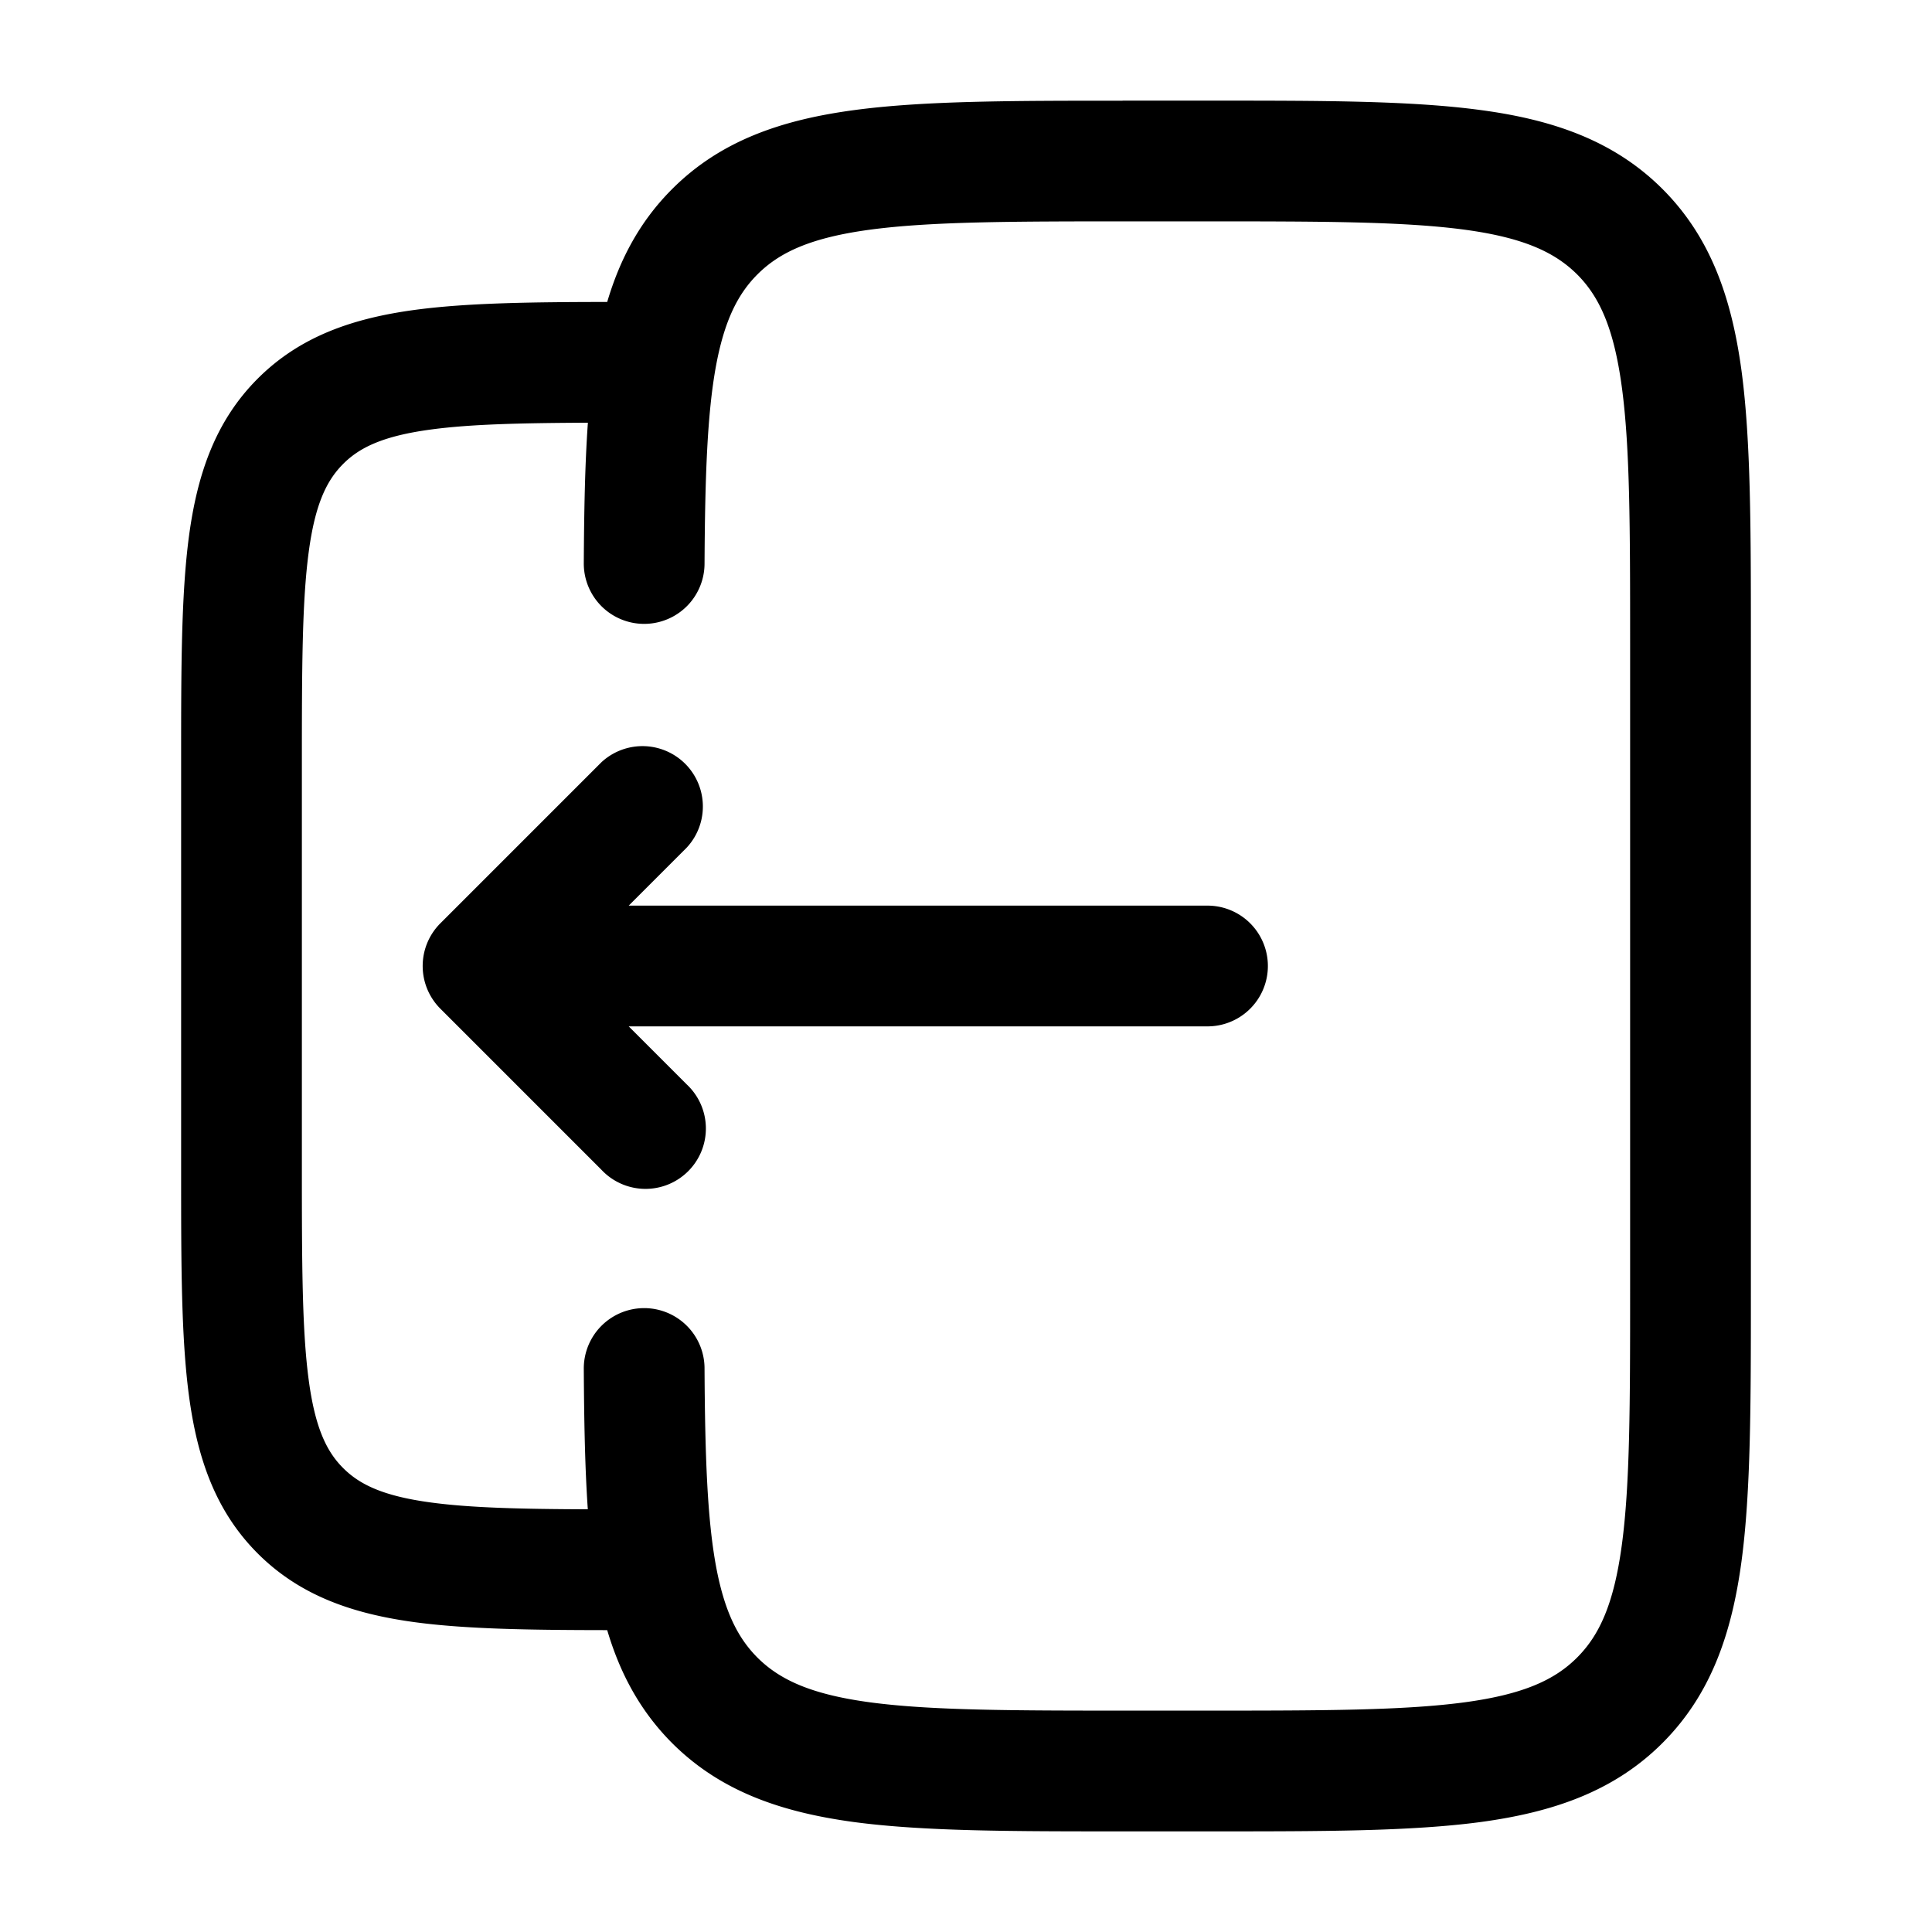 <svg xmlns="http://www.w3.org/2000/svg" width="30" height="30" viewBox="0 0 24 24"><g fill="currentColor"><path d="M5.47 12.53a.75.75 0 0 1 0-1.06l2-2a.75.75 0 0 1 1.06 1.06l-.72.72H15a.75.75 0 0 1 0 1.5H7.81l.72.72a.75.75 0 1 1-1.06 1.06l-2-2Z"/><path fill-rule="evenodd" d="M13.945 1.25h1.11c1.368 0 2.47 0 3.337.117c.9.12 1.658.38 2.26.981c.602.602.86 1.36.982 2.26c.116.867.116 1.97.116 3.337v8.11c0 1.367 0 2.47-.116 3.337c-.121.9-.38 1.658-.982 2.26c-.602.602-1.36.86-2.26.982c-.867.116-1.97.116-3.337.116h-1.11c-1.367 0-2.47 0-3.337-.116c-.9-.122-1.658-.38-2.26-.982c-.398-.4-.647-.868-.805-1.402c-.951-.001-1.744-.012-2.386-.098c-.764-.103-1.426-.325-1.955-.854c-.529-.529-.751-1.19-.854-1.955c-.098-.73-.098-1.656-.098-2.79V9.447c0-1.133 0-2.058.098-2.79c.103-.763.325-1.425.854-1.954c.529-.529 1.19-.751 1.955-.854c.642-.086 1.435-.097 2.386-.098c.158-.534.407-1.003.806-1.402c.601-.602 1.36-.86 2.26-.981c.866-.117 1.969-.117 3.336-.117ZM7.252 17.004c.004.645.014 1.225.05 1.745c-.834-.003-1.454-.018-1.945-.084c-.598-.08-.89-.224-1.094-.428c-.204-.203-.348-.496-.428-1.094c-.083-.619-.085-1.443-.085-2.643v-5c0-1.2.002-2.024.085-2.643c.08-.598.224-.89.428-1.094c.203-.204.496-.348 1.094-.428c.491-.066 1.111-.08 1.946-.084c-.037.52-.047 1.1-.051 1.745a.75.75 0 0 0 1.5.008c.006-1.093.034-1.868.142-2.457c.105-.566.272-.895.515-1.138c.277-.277.666-.457 1.4-.556c.755-.101 1.756-.103 3.191-.103h1c1.436 0 2.437.002 3.192.103c.734.099 1.122.28 1.4.556c.276.277.456.665.555 1.4c.102.754.103 1.756.103 3.191v8c0 1.435-.001 2.436-.103 3.192c-.099.734-.279 1.122-.556 1.399c-.277.277-.665.457-1.399.556c-.755.101-1.756.103-3.192.103h-1c-1.435 0-2.436-.002-3.192-.103c-.733-.099-1.122-.28-1.399-.556c-.243-.244-.41-.572-.515-1.138c-.108-.589-.136-1.364-.142-2.457a.75.75 0 1 0-1.5.008Z" clip-rule="evenodd"/></g></svg>